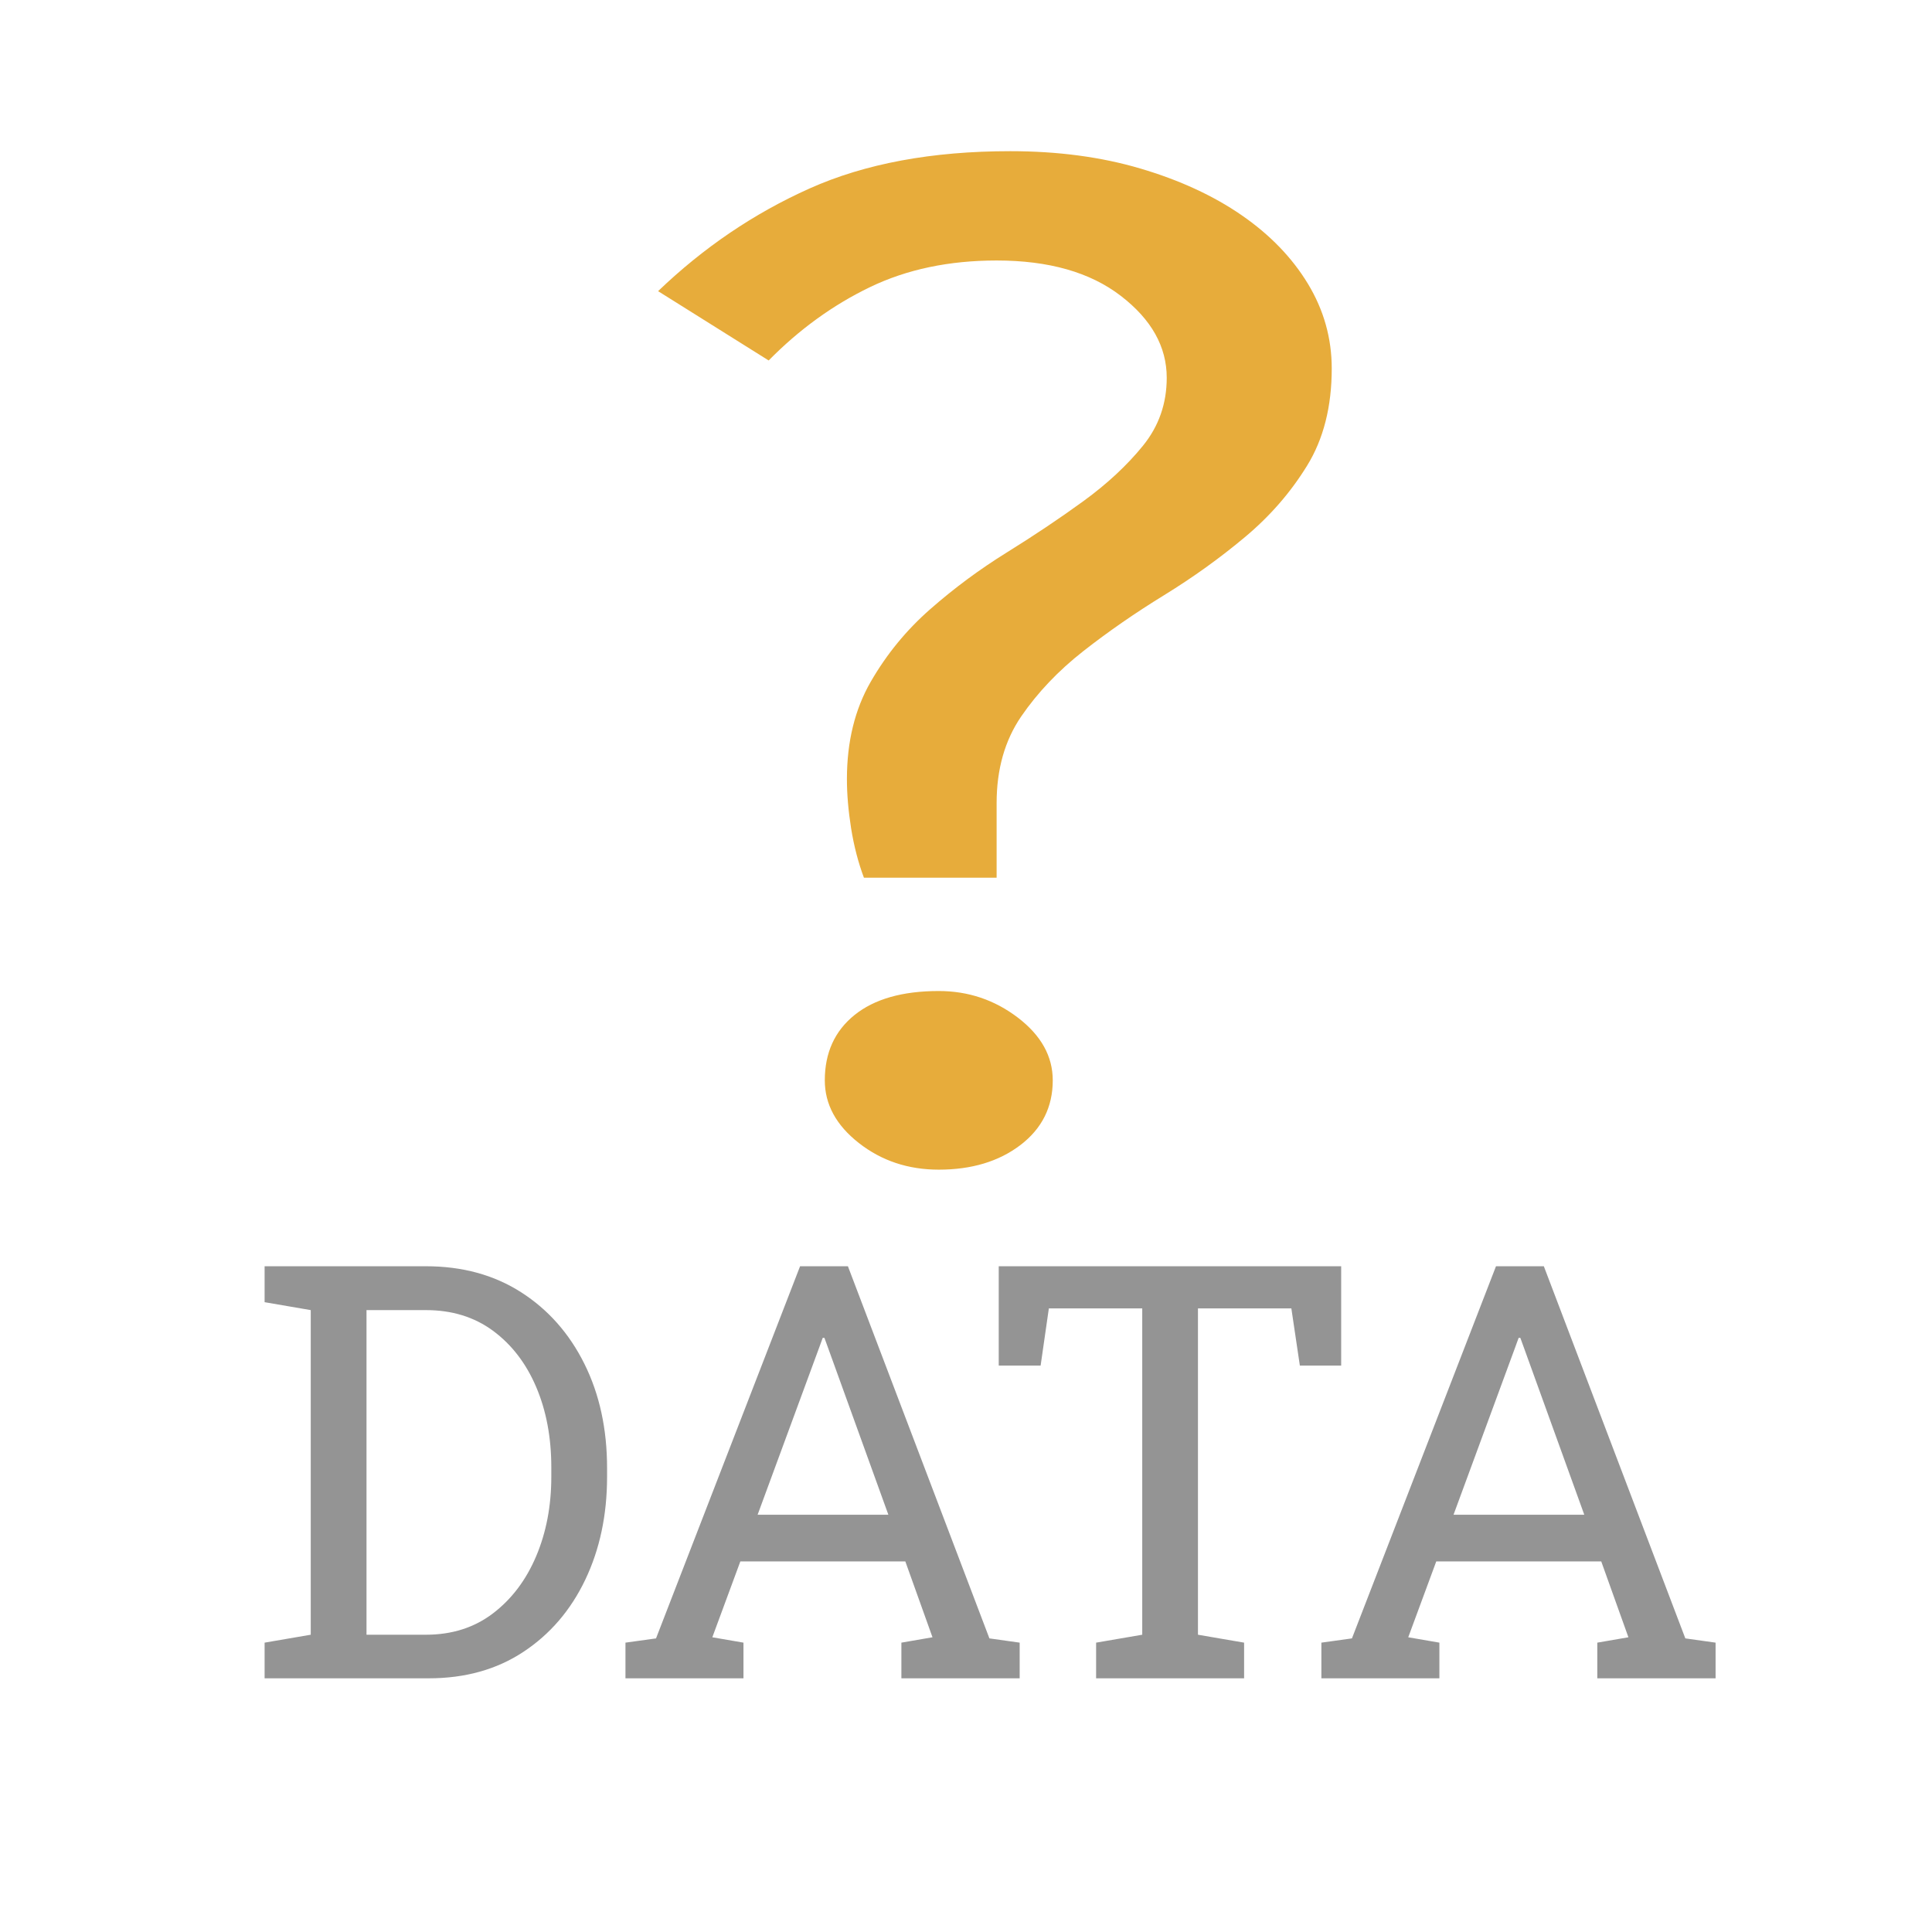 <svg xmlns="http://www.w3.org/2000/svg" viewBox="0 0 500 500"><svg xmlns="http://www.w3.org/2000/svg" transform="matrix(2.16, 0, 0, 2.16, 420, 0)" viewBox="0 0 500 500"/><path d="M 132.884 -2.166 L 123.134 -9.966 C 127.134 -14.866 131.584 -18.716 136.484 -21.516 C 141.384 -24.316 147.284 -25.716 154.184 -25.716 C 158.384 -25.716 162.207 -25.066 165.654 -23.766 C 169.107 -22.466 172.084 -20.716 174.584 -18.516 C 177.084 -16.316 179.034 -13.743 180.434 -10.796 C 181.834 -7.843 182.534 -4.666 182.534 -1.266 C 182.534 3.034 181.807 6.684 180.354 9.684 C 178.907 12.684 177.084 15.357 174.884 17.704 C 172.684 20.057 170.311 22.234 167.764 24.234 C 165.211 26.234 162.834 28.334 160.634 30.534 C 158.434 32.734 156.607 35.184 155.154 37.884 C 153.707 40.584 152.984 43.834 152.984 47.634 L 152.984 56.034 L 141.284 56.034 C 140.784 54.334 140.407 52.484 140.154 50.484 C 139.907 48.484 139.784 46.634 139.784 44.934 C 139.784 40.734 140.484 37.084 141.884 33.984 C 143.284 30.884 145.034 28.161 147.134 25.814 C 149.234 23.461 151.484 21.334 153.884 19.434 C 156.284 17.534 158.534 15.611 160.634 13.664 C 162.734 11.711 164.484 9.634 165.884 7.434 C 167.284 5.234 167.984 2.684 167.984 -0.216 C 167.984 -3.716 166.634 -6.789 163.934 -9.436 C 161.234 -12.089 157.584 -13.416 152.984 -13.416 C 148.784 -13.416 145.061 -12.416 141.814 -10.416 C 138.561 -8.416 135.584 -5.666 132.884 -2.166 Z M 137.834 78.834 C 137.834 75.734 138.707 73.284 140.454 71.484 C 142.207 69.684 144.684 68.784 147.884 68.784 C 150.484 68.784 152.811 69.784 154.864 71.784 C 156.911 73.784 157.934 76.134 157.934 78.834 C 157.934 81.834 156.984 84.261 155.084 86.114 C 153.184 87.961 150.784 88.884 147.884 88.884 C 145.184 88.884 142.834 87.884 140.834 85.884 C 138.834 83.884 137.834 81.534 137.834 78.834 Z" transform="matrix(2.935, 0, 0, 2.3, -191.084, 98.272)" style="fill:#e7ac3b;white-space:pre"/><path d="M 110.96 434.345 L 68.48 434.345 L 68.48 425.115 L 80.42 423.065 L 80.42 339.055 L 68.48 337.005 L 68.48 327.705 L 80.42 327.705 L 110.23 327.705 C 119.657 327.705 127.873 329.952 134.88 334.445 C 141.887 338.938 147.343 345.115 151.25 352.975 C 155.157 360.835 157.11 369.818 157.11 379.925 L 157.11 382.195 C 157.11 392.062 155.23 400.938 151.47 408.825 C 147.71 416.705 142.373 422.928 135.46 427.495 C 128.553 432.062 120.387 434.345 110.96 434.345 Z M 94.85 339.055 L 94.85 423.065 L 110.23 423.065 C 116.97 423.065 122.757 421.222 127.59 417.535 C 132.423 413.848 136.147 408.918 138.76 402.745 C 141.373 396.565 142.68 389.715 142.68 382.195 L 142.68 379.775 C 142.68 372.015 141.373 365.072 138.76 358.945 C 136.147 352.818 132.423 347.972 127.59 344.405 C 122.757 340.838 116.97 339.055 110.23 339.055 L 94.85 339.055 ZM 192.409 434.345 L 161.869 434.345 L 161.869 425.115 L 169.779 424.015 L 207.059 327.705 L 219.439 327.705 L 256.059 424.015 L 263.889 425.115 L 263.889 434.345 L 233.279 434.345 L 233.279 425.115 L 241.329 423.725 L 234.299 404.095 L 191.599 404.095 L 184.349 423.725 L 192.409 425.115 L 192.409 434.345 Z M 212.039 348.655 L 196.069 392.015 L 229.909 392.015 L 214.239 348.655 L 213.359 346.235 L 212.919 346.235 L 212.039 348.655 ZM 321.972 434.345 L 283.672 434.345 L 283.672 425.115 L 295.612 423.065 L 295.612 338.615 L 271.442 338.615 L 269.312 353.415 L 258.472 353.415 L 258.472 327.705 L 347.092 327.705 L 347.092 353.415 L 336.402 353.415 L 334.202 338.615 L 310.032 338.615 L 310.032 423.065 L 321.972 425.115 L 321.972 434.345 ZM 372.512 434.345 L 341.972 434.345 L 341.972 425.115 L 349.882 424.015 L 387.162 327.705 L 399.542 327.705 L 436.162 424.015 L 443.992 425.115 L 443.992 434.345 L 413.382 434.345 L 413.382 425.115 L 421.432 423.725 L 414.402 404.095 L 371.702 404.095 L 364.452 423.725 L 372.512 425.115 L 372.512 434.345 Z M 392.142 348.655 L 376.172 392.015 L 410.012 392.015 L 394.342 348.655 L 393.462 346.235 L 393.022 346.235 L 392.142 348.655 Z" transform="matrix(1, 0, 0, 1, 0, 0)" style="fill:#949494;white-space:pre"/></svg>